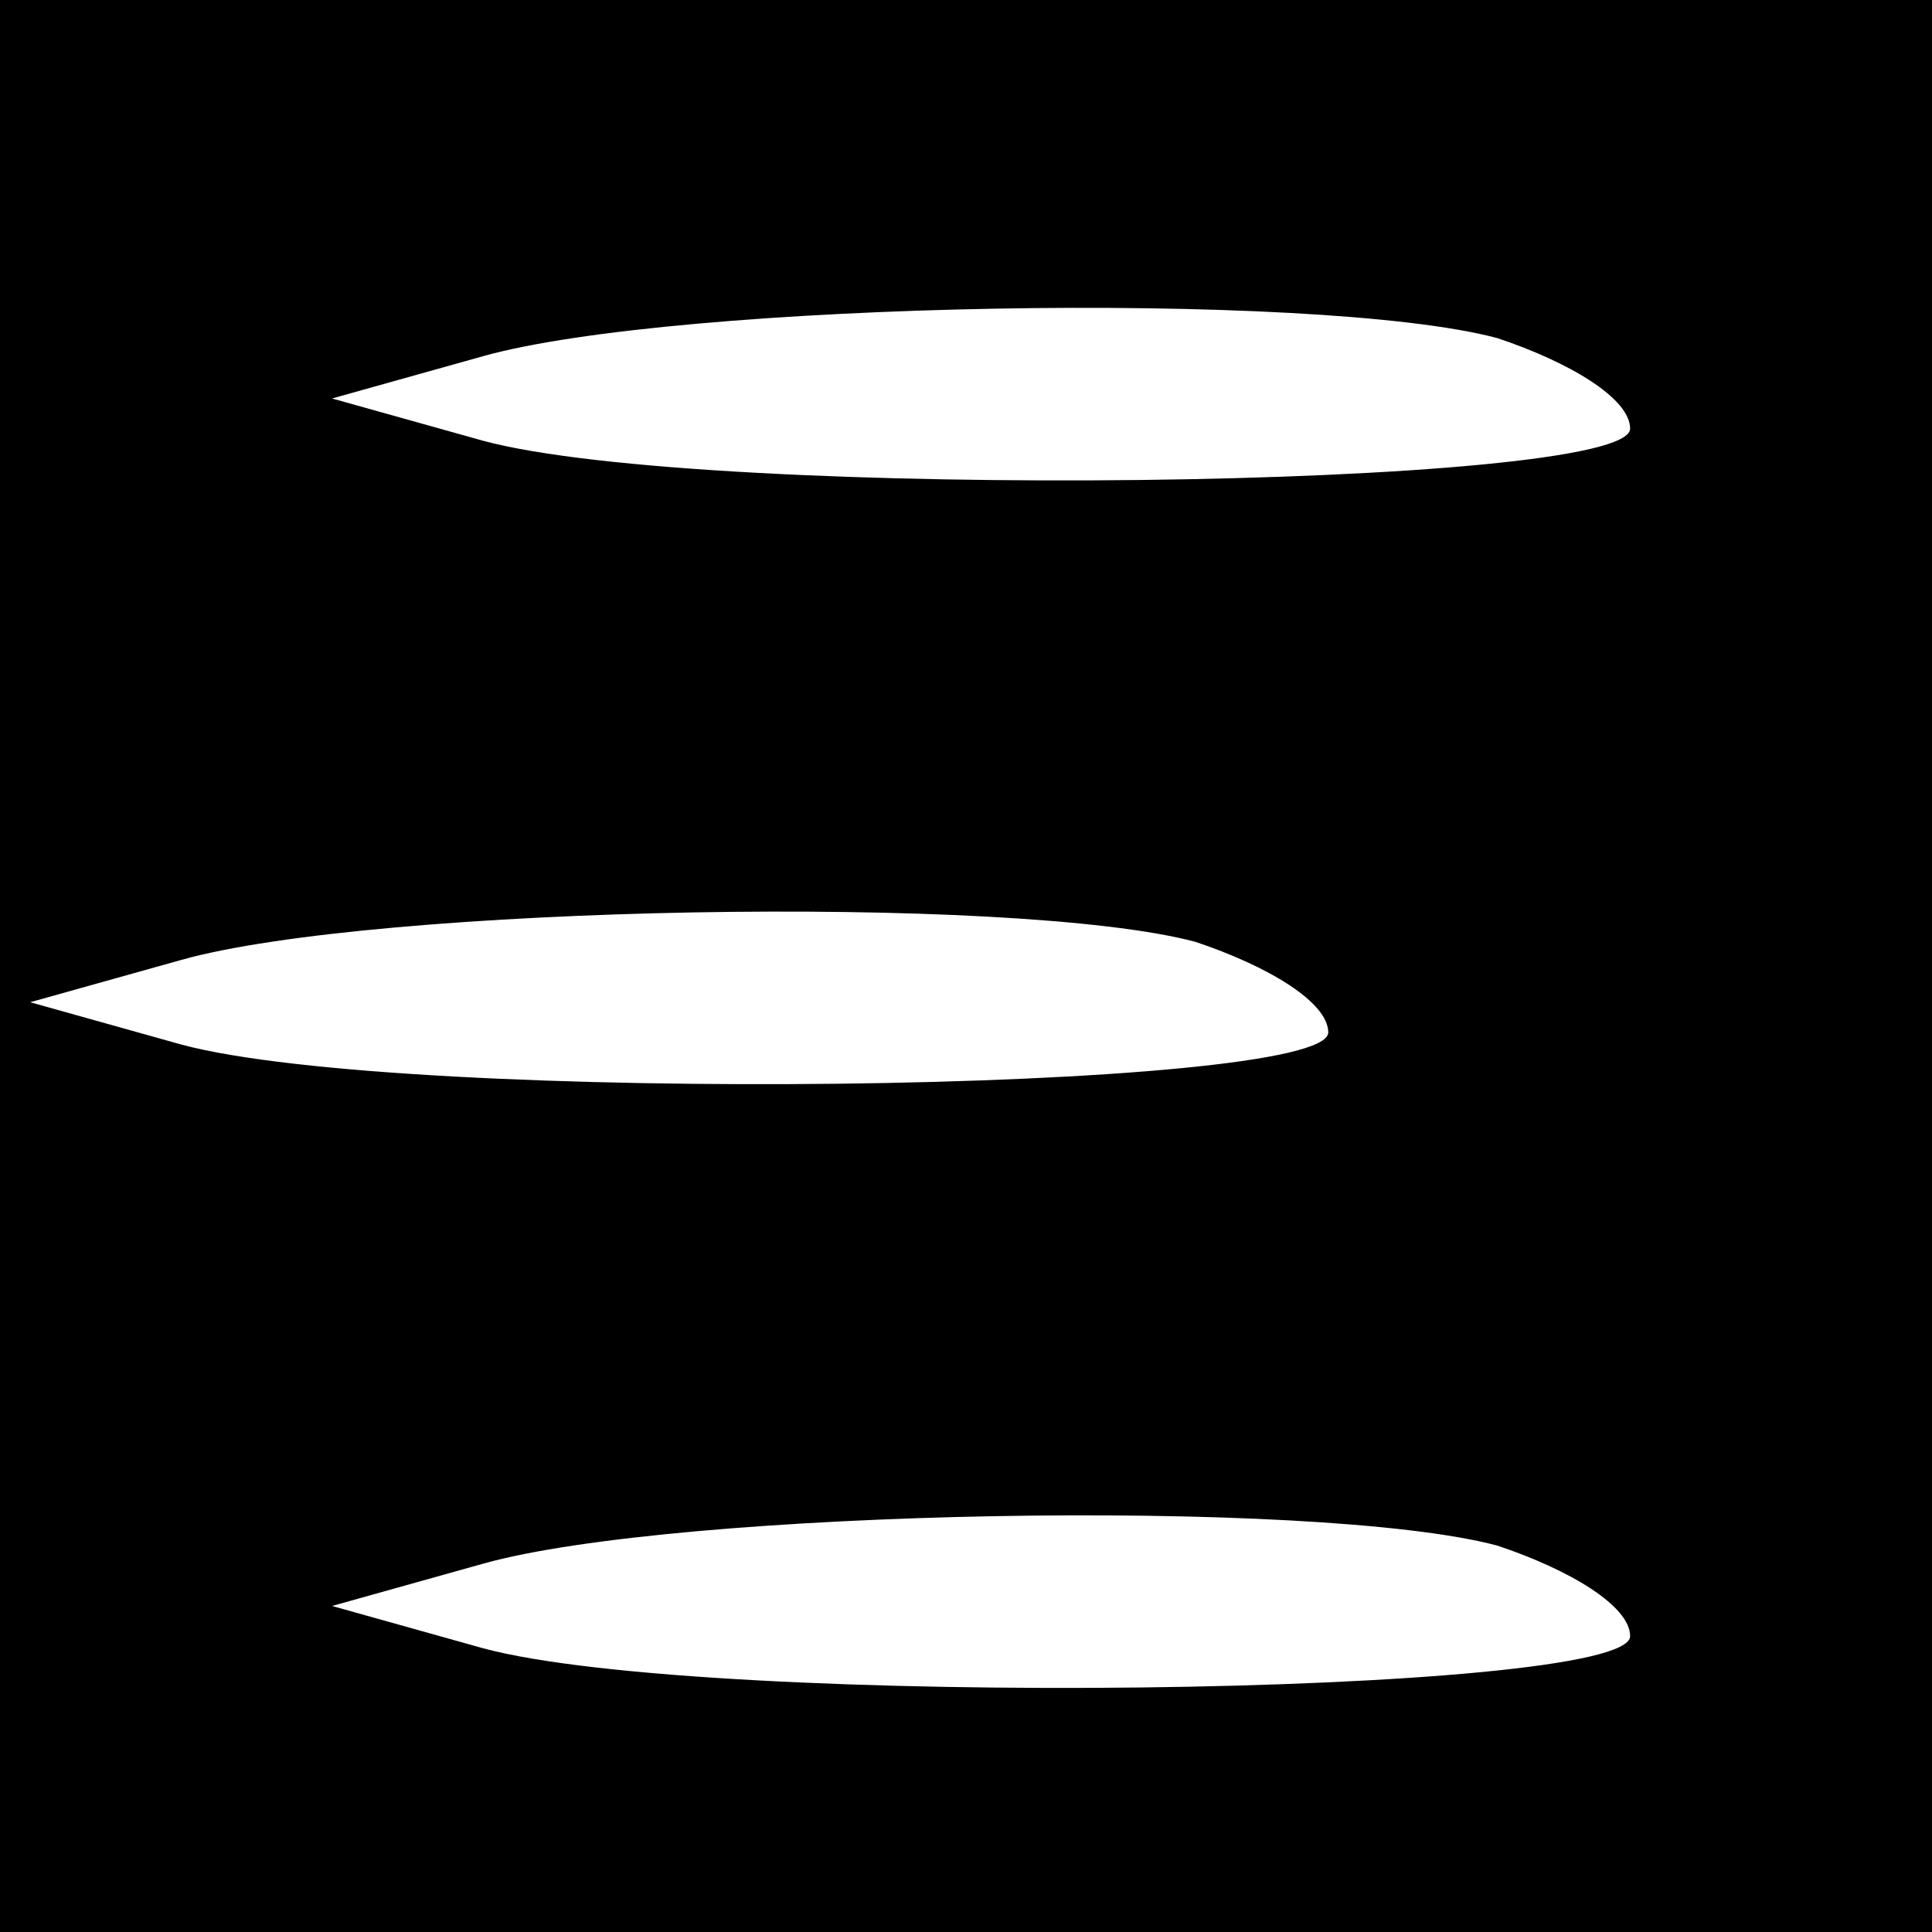<?xml version="1.0" standalone="no"?>
<!DOCTYPE svg PUBLIC "-//W3C//DTD SVG 20010904//EN"
 "http://www.w3.org/TR/2001/REC-SVG-20010904/DTD/svg10.dtd">
<svg version="1.0" xmlns="http://www.w3.org/2000/svg"
 width="32pt" height="32pt" viewBox="0 0 32 32"
 preserveAspectRatio="xMidYMid meet">
<rect x="0" y="0" width="32" height="32" fill="#808080" stroke="none"/>
<g transform="translate(0,32) scale(0.1,-0.1)"
fill="#000000" stroke="none">
<path fill="#000000" stroke="none" d="M0 160 l0 -160 160 0 160 0 0 160 0
160 -160 0 -160 0 0 -160z"/>
<path fill="#ffffff" stroke="none" d="M248 264 c12 -4 22 -10 22 -15 0 -10
-153 -12 -190 -2 l-25 7 25 7 c32 9 138 11 168 3z"/>
<path fill="#ffffff" stroke="none" d="M198 164 c12 -4 22 -10 22 -15 0 -10
-153 -12 -190 -2 l-25 7 25 7 c32 9 138 11 168 3z"/>
<path fill="#ffffff" stroke="none" d="M248 64 c12 -4 22 -10 22 -15 0 -10
-153 -12 -190 -2 l-25 7 25 7 c32 9 138 11 168 3z"/>
</g>
</svg>
